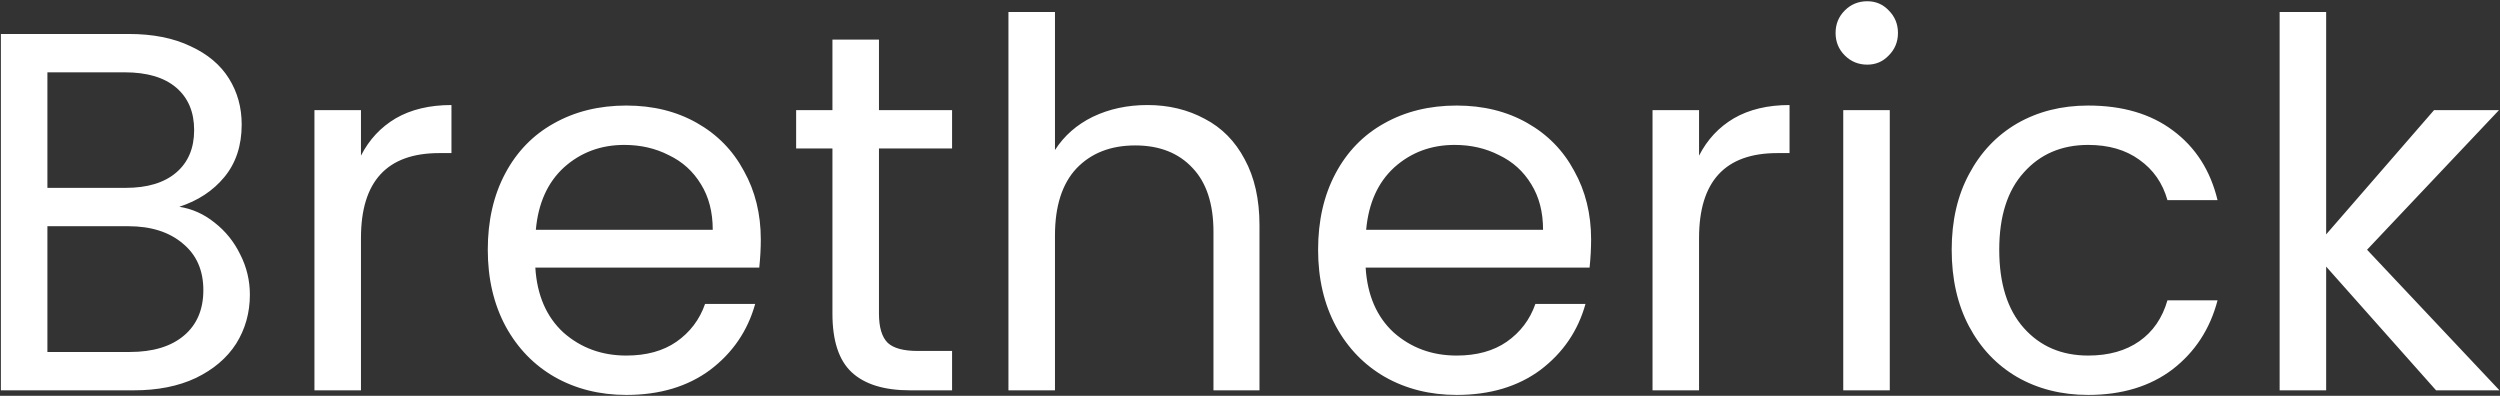 <svg width="1819" height="288" viewBox="0 0 1819 288" fill="none" xmlns="http://www.w3.org/2000/svg">
<rect x="0" y="0" width="1819" height="288" fill="#333333" stroke="none"/>
<path d="M130.472 150.452C139.896 151.94 148.452 155.784 156.14 161.984C164.076 168.184 170.276 175.872 174.74 185.048C179.452 194.224 181.808 204.02 181.808 214.436C181.808 227.58 178.46 239.484 171.764 250.148C165.068 260.564 155.272 268.872 142.376 275.072C129.728 281.024 114.724 284 97.364 284H0.644V24.716H93.644C111.252 24.716 126.256 27.692 138.656 33.644C151.056 39.348 160.356 47.16 166.556 57.08C172.756 67 175.856 78.16 175.856 90.56C175.856 105.936 171.64 118.708 163.208 128.876C155.024 138.796 144.112 145.988 130.472 150.452ZM34.496 136.688H91.412C107.284 136.688 119.56 132.968 128.24 125.528C136.92 118.088 141.26 107.796 141.26 94.652C141.26 81.508 136.92 71.216 128.24 63.776C119.56 56.336 107.036 52.616 90.668 52.616H34.496V136.688ZM94.388 256.1C111.252 256.1 124.396 252.132 133.82 244.196C143.244 236.26 147.956 225.224 147.956 211.088C147.956 196.704 142.996 185.42 133.076 177.236C123.156 168.804 109.888 164.588 93.272 164.588H34.496V256.1H94.388ZM262.637 113.252C268.589 101.596 277.021 92.544 287.933 86.096C299.093 79.648 312.609 76.424 328.481 76.424V111.392H319.553C281.609 111.392 262.637 131.976 262.637 173.144V284H228.785V80.144H262.637V113.252ZM553.558 174.26C553.558 180.708 553.186 187.528 552.442 194.72H389.506C390.746 214.808 397.566 230.556 409.966 241.964C422.614 253.124 437.866 258.704 455.722 258.704C470.354 258.704 482.506 255.356 492.178 248.66C502.098 241.716 509.042 232.54 513.01 221.132H549.466C544.01 240.724 533.098 256.72 516.73 269.12C500.362 281.272 480.026 287.348 455.722 287.348C436.378 287.348 419.018 283.008 403.642 274.328C388.514 265.648 376.61 253.372 367.93 237.5C359.25 221.38 354.91 202.78 354.91 181.7C354.91 160.62 359.126 142.144 367.558 126.272C375.99 110.4 387.77 98.248 402.898 89.816C418.274 81.136 435.882 76.796 455.722 76.796C475.066 76.796 492.178 81.012 507.058 89.444C521.938 97.876 533.346 109.532 541.282 124.412C549.466 139.044 553.558 155.66 553.558 174.26ZM518.59 167.192C518.59 154.296 515.738 143.26 510.034 134.084C504.33 124.66 496.518 117.592 486.598 112.88C476.926 107.92 466.138 105.44 454.234 105.44C437.122 105.44 422.49 110.896 410.338 121.808C398.434 132.72 391.614 147.848 389.878 167.192H518.59ZM639.534 108.044V228.2C639.534 238.12 641.642 245.188 645.858 249.404C650.074 253.372 657.39 255.356 667.806 255.356H692.73V284H662.226C643.378 284 629.242 279.66 619.818 270.98C610.394 262.3 605.682 248.04 605.682 228.2V108.044H579.27V80.144H605.682V28.808H639.534V80.144H692.73V108.044H639.534ZM834.93 76.424C850.306 76.424 864.194 79.772 876.594 86.468C888.994 92.916 898.666 102.712 905.61 115.856C912.802 129 916.398 144.996 916.398 163.844V284H882.918V168.68C882.918 148.344 877.834 132.844 867.666 122.18C857.498 111.268 843.61 105.812 826.002 105.812C808.146 105.812 793.886 111.392 783.222 122.552C772.806 133.712 767.598 149.956 767.598 171.284V284H733.746V8.72H767.598V109.16C774.294 98.744 783.47 90.684 795.126 84.98C807.03 79.276 820.298 76.424 834.93 76.424ZM1157.69 174.26C1157.69 180.708 1157.32 187.528 1156.58 194.72H993.643C994.883 214.808 1001.7 230.556 1014.1 241.964C1026.75 253.124 1042 258.704 1059.86 258.704C1074.49 258.704 1086.64 255.356 1096.31 248.66C1106.23 241.716 1113.18 232.54 1117.15 221.132H1153.6C1148.15 240.724 1137.23 256.72 1120.87 269.12C1104.5 281.272 1084.16 287.348 1059.86 287.348C1040.51 287.348 1023.15 283.008 1007.78 274.328C992.651 265.648 980.747 253.372 972.067 237.5C963.387 221.38 959.047 202.78 959.047 181.7C959.047 160.62 963.263 142.144 971.695 126.272C980.127 110.4 991.907 98.248 1007.03 89.816C1022.41 81.136 1040.02 76.796 1059.86 76.796C1079.2 76.796 1096.31 81.012 1111.19 89.444C1126.07 97.876 1137.48 109.532 1145.42 124.412C1153.6 139.044 1157.69 155.66 1157.69 174.26ZM1122.73 167.192C1122.73 154.296 1119.87 143.26 1114.17 134.084C1108.47 124.66 1100.65 117.592 1090.73 112.88C1081.06 107.92 1070.27 105.44 1058.37 105.44C1041.26 105.44 1026.63 110.896 1014.47 121.808C1002.57 132.72 995.751 147.848 994.015 167.192H1122.73ZM1236.23 113.252C1242.18 101.596 1250.61 92.544 1261.53 86.096C1272.69 79.648 1286.2 76.424 1302.07 76.424V111.392H1293.15C1255.2 111.392 1236.23 131.976 1236.23 173.144V284H1202.38V80.144H1236.23V113.252ZM1358.64 47.036C1352.19 47.036 1346.73 44.804 1342.27 40.34C1337.8 35.876 1335.57 30.42 1335.57 23.972C1335.57 17.524 1337.8 12.068 1342.27 7.604C1346.73 3.14 1352.19 0.908 1358.64 0.908C1364.84 0.908 1370.04 3.14 1374.26 7.604C1378.72 12.068 1380.96 17.524 1380.96 23.972C1380.96 30.42 1378.72 35.876 1374.26 40.34C1370.04 44.804 1364.84 47.036 1358.64 47.036ZM1375 80.144V284H1341.15V80.144H1375ZM1420.05 181.7C1420.05 160.62 1424.27 142.268 1432.7 126.644C1441.13 110.772 1452.79 98.496 1467.67 89.816C1482.79 81.136 1500.03 76.796 1519.37 76.796C1544.42 76.796 1565.01 82.872 1581.13 95.024C1597.49 107.176 1608.28 124.04 1613.49 145.616H1577.03C1573.56 133.216 1566.74 123.42 1556.57 116.228C1546.65 109.036 1534.25 105.44 1519.37 105.44C1500.03 105.44 1484.41 112.136 1472.5 125.528C1460.6 138.672 1454.65 157.396 1454.65 181.7C1454.65 206.252 1460.6 225.224 1472.5 238.616C1484.41 252.008 1500.03 258.704 1519.37 258.704C1534.25 258.704 1546.65 255.232 1556.57 248.288C1566.49 241.344 1573.31 231.424 1577.03 218.528H1613.49C1608.03 239.36 1597.12 256.1 1580.75 268.748C1564.39 281.148 1543.93 287.348 1519.37 287.348C1500.03 287.348 1482.79 283.008 1467.67 274.328C1452.79 265.648 1441.13 253.372 1432.7 237.5C1424.27 221.628 1420.05 203.028 1420.05 181.7ZM1772.49 284L1692.51 193.976V284H1658.66V8.72H1692.51V170.54L1771 80.144H1818.25L1722.27 181.7L1818.62 284H1772.49Z" fill="white"/>
</svg>
